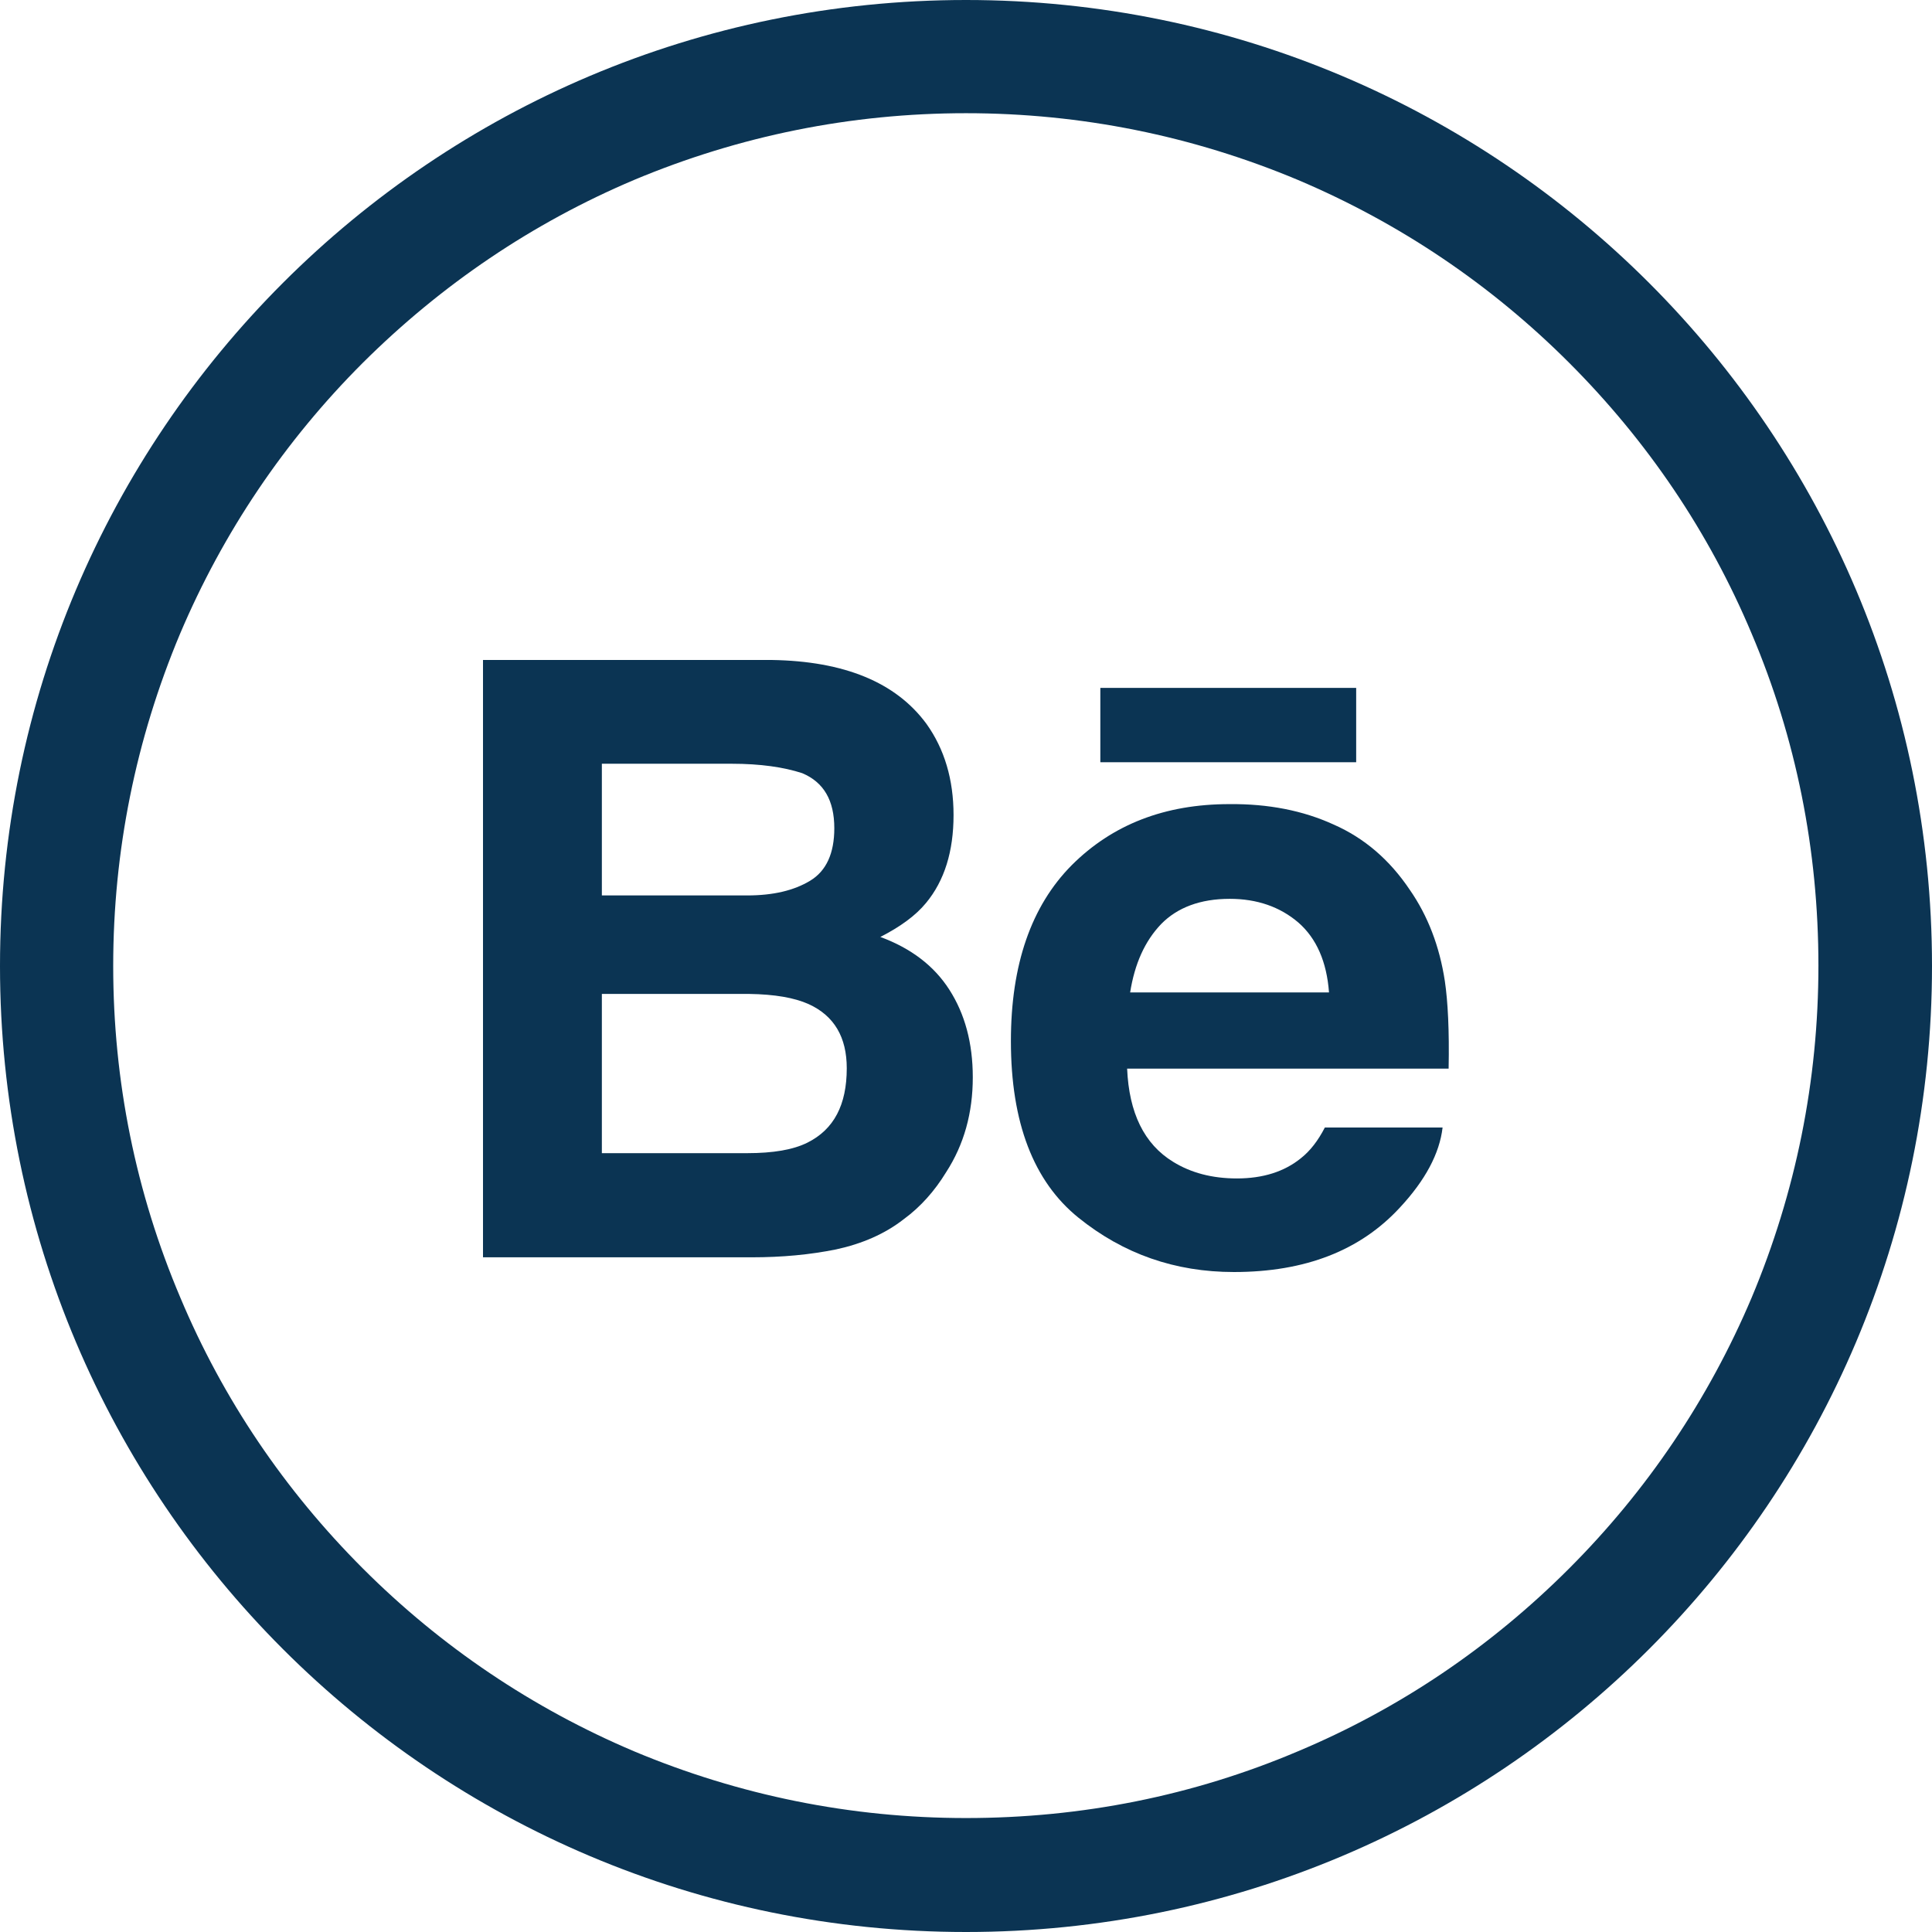 <svg width="512" height="512" viewBox="0 0 512 512" fill="#0b3453" xmlns="http://www.w3.org/2000/svg">
<g clip-path="url(#clip0_2034_14)">
<path d="M256 0C114.6 0 0 114.6 0 256C0 397.4 114.6 512 256 512C397.4 512 512 397.4 512 256C512 114.6 397.4 0 256 0ZM415.8 415.7C395 436.5 370.9 452.8 344 464.1C316.2 475.9 286.6 481.8 256 481.8C225.5 481.8 195.9 475.8 168 464.1C141.1 452.7 116.9 436.4 96.2 415.7C75.4 394.9 59.1 370.8 47.8 343.9C36 316.1 30 286.5 30 256C30 225.5 36 195.9 47.7 168C59.1 141.1 75.4 116.9 96.1 96.2C117 75.4 141.1 59.1 168 47.7C195.9 36 225.5 30 256 30C286.5 30 316.1 36 344 47.7C370.9 59.1 395.1 75.4 415.8 96.1C436.6 116.9 452.9 141 464.2 167.9C476 195.7 481.9 225.3 481.9 255.9C481.9 286.4 475.9 316 464.2 343.9C452.8 370.8 436.5 395 415.8 415.7Z" fill="#0b3453"/>
<path d="M359.4 182.3H291.6V202H359.4V182.3Z" fill="#0b3453"/>
<path d="M373.6 235.8C368.3 227.9 361.6 222.1 353.4 218.5C345.3 214.8 336.1 213 325.8 213.1C308.7 213.1 294.8 218.5 284 229.3C273.3 240.1 267.9 255.6 267.9 275.9C267.9 297.5 273.9 313.1 285.8 322.7C297.7 332.3 311.4 337.1 327 337.1C345.9 337.1 360.5 331.4 371 320C377.7 312.8 381.5 305.7 382.3 298.8H351.1C349.3 302.3 347.2 305 344.8 306.9C340.4 310.5 334.7 312.3 327.8 312.3C321.2 312.3 315.6 310.8 310.9 307.9C303.2 303.2 299.2 294.9 298.7 283.2H383.9C384.1 273.1 383.7 265.4 382.9 260C381.5 250.8 378.4 242.7 373.6 235.8ZM299.5 263C300.7 255.4 303.4 249.4 307.7 244.9C312 240.5 318.1 238.2 325.9 238.2C333.1 238.2 339.2 240.3 344.1 244.5C348.9 248.7 351.6 254.9 352.2 263H299.5Z" fill="#0b3453"/>
<path d="M233.3 248.3C238.6 245.6 242.7 242.6 245.4 239.3C250.3 233.4 252.7 225.6 252.7 216C252.7 206.6 250.3 198.5 245.5 191.8C237.4 180.8 223.7 175.2 204.5 174.9H128V333.2H199.2C207.3 333.2 214.7 332.5 221.6 331.1C228.5 329.6 234.5 327 239.5 323.1C244 319.8 247.7 315.6 250.7 310.7C255.5 303.3 257.8 294.9 257.8 285.5C257.8 276.4 255.7 268.7 251.6 262.3C247.5 255.9 241.4 251.3 233.3 248.3ZM159.5 202.4H193.9C201.5 202.4 207.7 203.3 212.6 204.9C218.3 207.3 221.1 212.1 221.1 219.5C221.1 226.1 219 230.8 214.7 233.4C210.4 236 204.9 237.3 198 237.3H159.5V202.4ZM214 302.8C210.2 304.7 204.9 305.6 198 305.6H159.5V263.4H198.5C205.3 263.5 210.5 264.4 214.3 266.1C221.1 269.2 224.4 274.9 224.4 283.1C224.4 292.8 221 299.3 214 302.8Z" fill="#0b3453"/>
</g>
<defs>
<clipPath id="clip0_2034_14">
<rect width="512" height="512" fill="#0b3453"/>
</clipPath>
</defs>
</svg>
